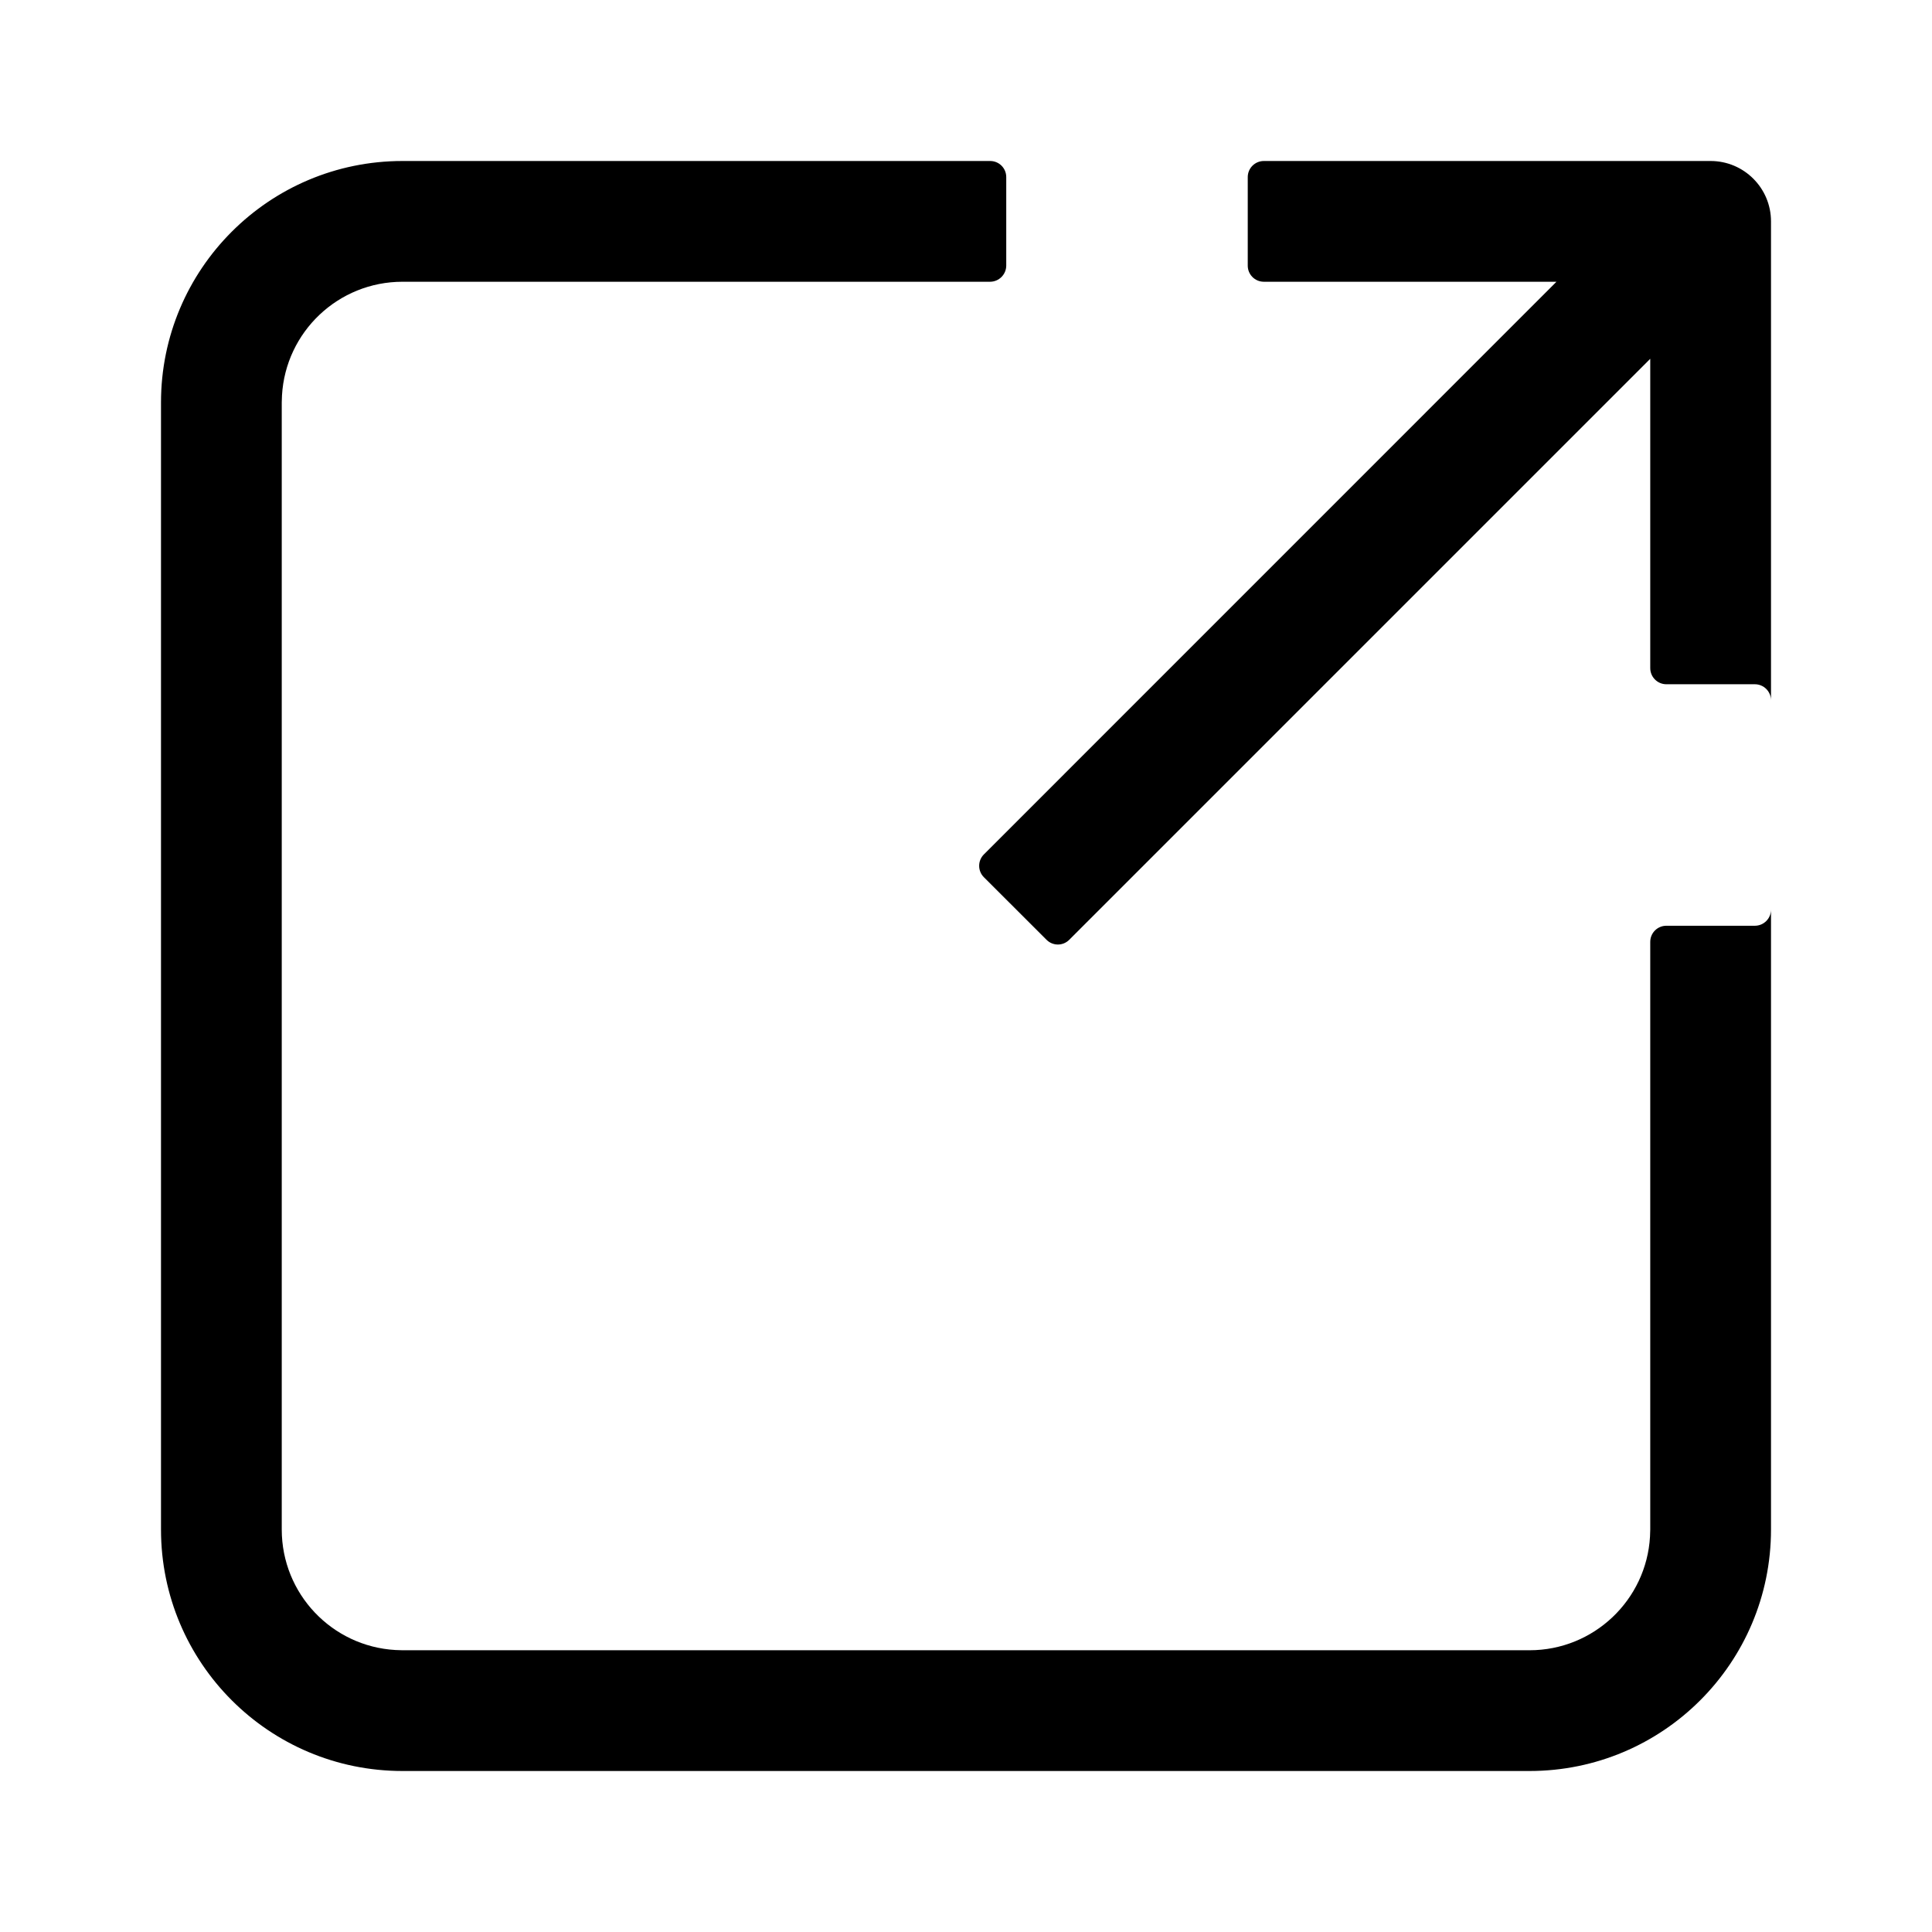<svg xmlns="http://www.w3.org/2000/svg" xmlns:xlink="http://www.w3.org/1999/xlink" width="24" height="24" fill="none" version="1.1" viewBox="0 0 24 24"><defs><clipPath id="master_svg0_77_4404"><rect width="24" height="24" x="0" y="0" rx="0"/></clipPath></defs><g clip-path="url(#master_svg0_77_4404)"><g><path fill="#000" fill-opacity="1" d="M12.5,2.2C12.5,2.2,12.5,3.3,12.5,3.3C12.499,3.41,12.41,3.499,12.3,3.5C12.3,3.5,5,3.5,5,3.5C4.201,3.5,3.548,4.124,3.503,4.912C3.503,4.912,3.5,5,3.5,5C3.5,5,3.5,19,3.5,19C3.5,19.799,4.124,20.452,4.912,20.497C4.912,20.497,5,20.5,5,20.5C5,20.5,19,20.5,19,20.5C19.799,20.5,20.452,19.875,20.497,19.088C20.497,19.088,20.5,19,20.5,19C20.5,19,20.5,11.7,20.5,11.7C20.5,11.59,20.589,11.5,20.7,11.5C20.7,11.5,20.7,11.5,20.7,11.5C20.7,11.5,21.8,11.5,21.8,11.5C21.91,11.5,22,11.41,22,11.3C22,11.3,22,8.7,22,8.7C22,8.59,21.91,8.5,21.8,8.5C21.8,8.5,20.7,8.5,20.7,8.5C20.59,8.5,20.5,8.41,20.5,8.3C20.5,8.3,20.5,4.457,20.5,4.457C20.5,4.457,13.283,11.674,13.283,11.674C13.205,11.753,13.078,11.753,13,11.674C13,11.674,13,11.674,13,11.674C13,11.674,12.222,10.897,12.222,10.897C12.144,10.819,12.144,10.692,12.222,10.614C12.222,10.614,19.335,3.5,19.335,3.5C19.335,3.5,15.7,3.5,15.7,3.5C15.589,3.5,15.5,3.41,15.5,3.3C15.5,3.3,15.5,2.2,15.5,2.2C15.5,2.09,15.589,2,15.7,2C15.7,2,21.25,2,21.25,2C21.664,2,22,2.336,22,2.75C22,2.75,22,19,22,19C22,20.657,20.657,22,19,22C19,22,5,22,5,22C3.343,22,2,20.657,2,19C2,19,2,5,2,5C2,3.343,3.343,2,5,2C5,2,12.3,2,12.3,2C12.411,2,12.5,2.089,12.5,2.2C12.5,2.2,12.5,2.2,12.5,2.2C12.5,2.2,12.5,2.2,12.5,2.2Z"/></g></g></svg>